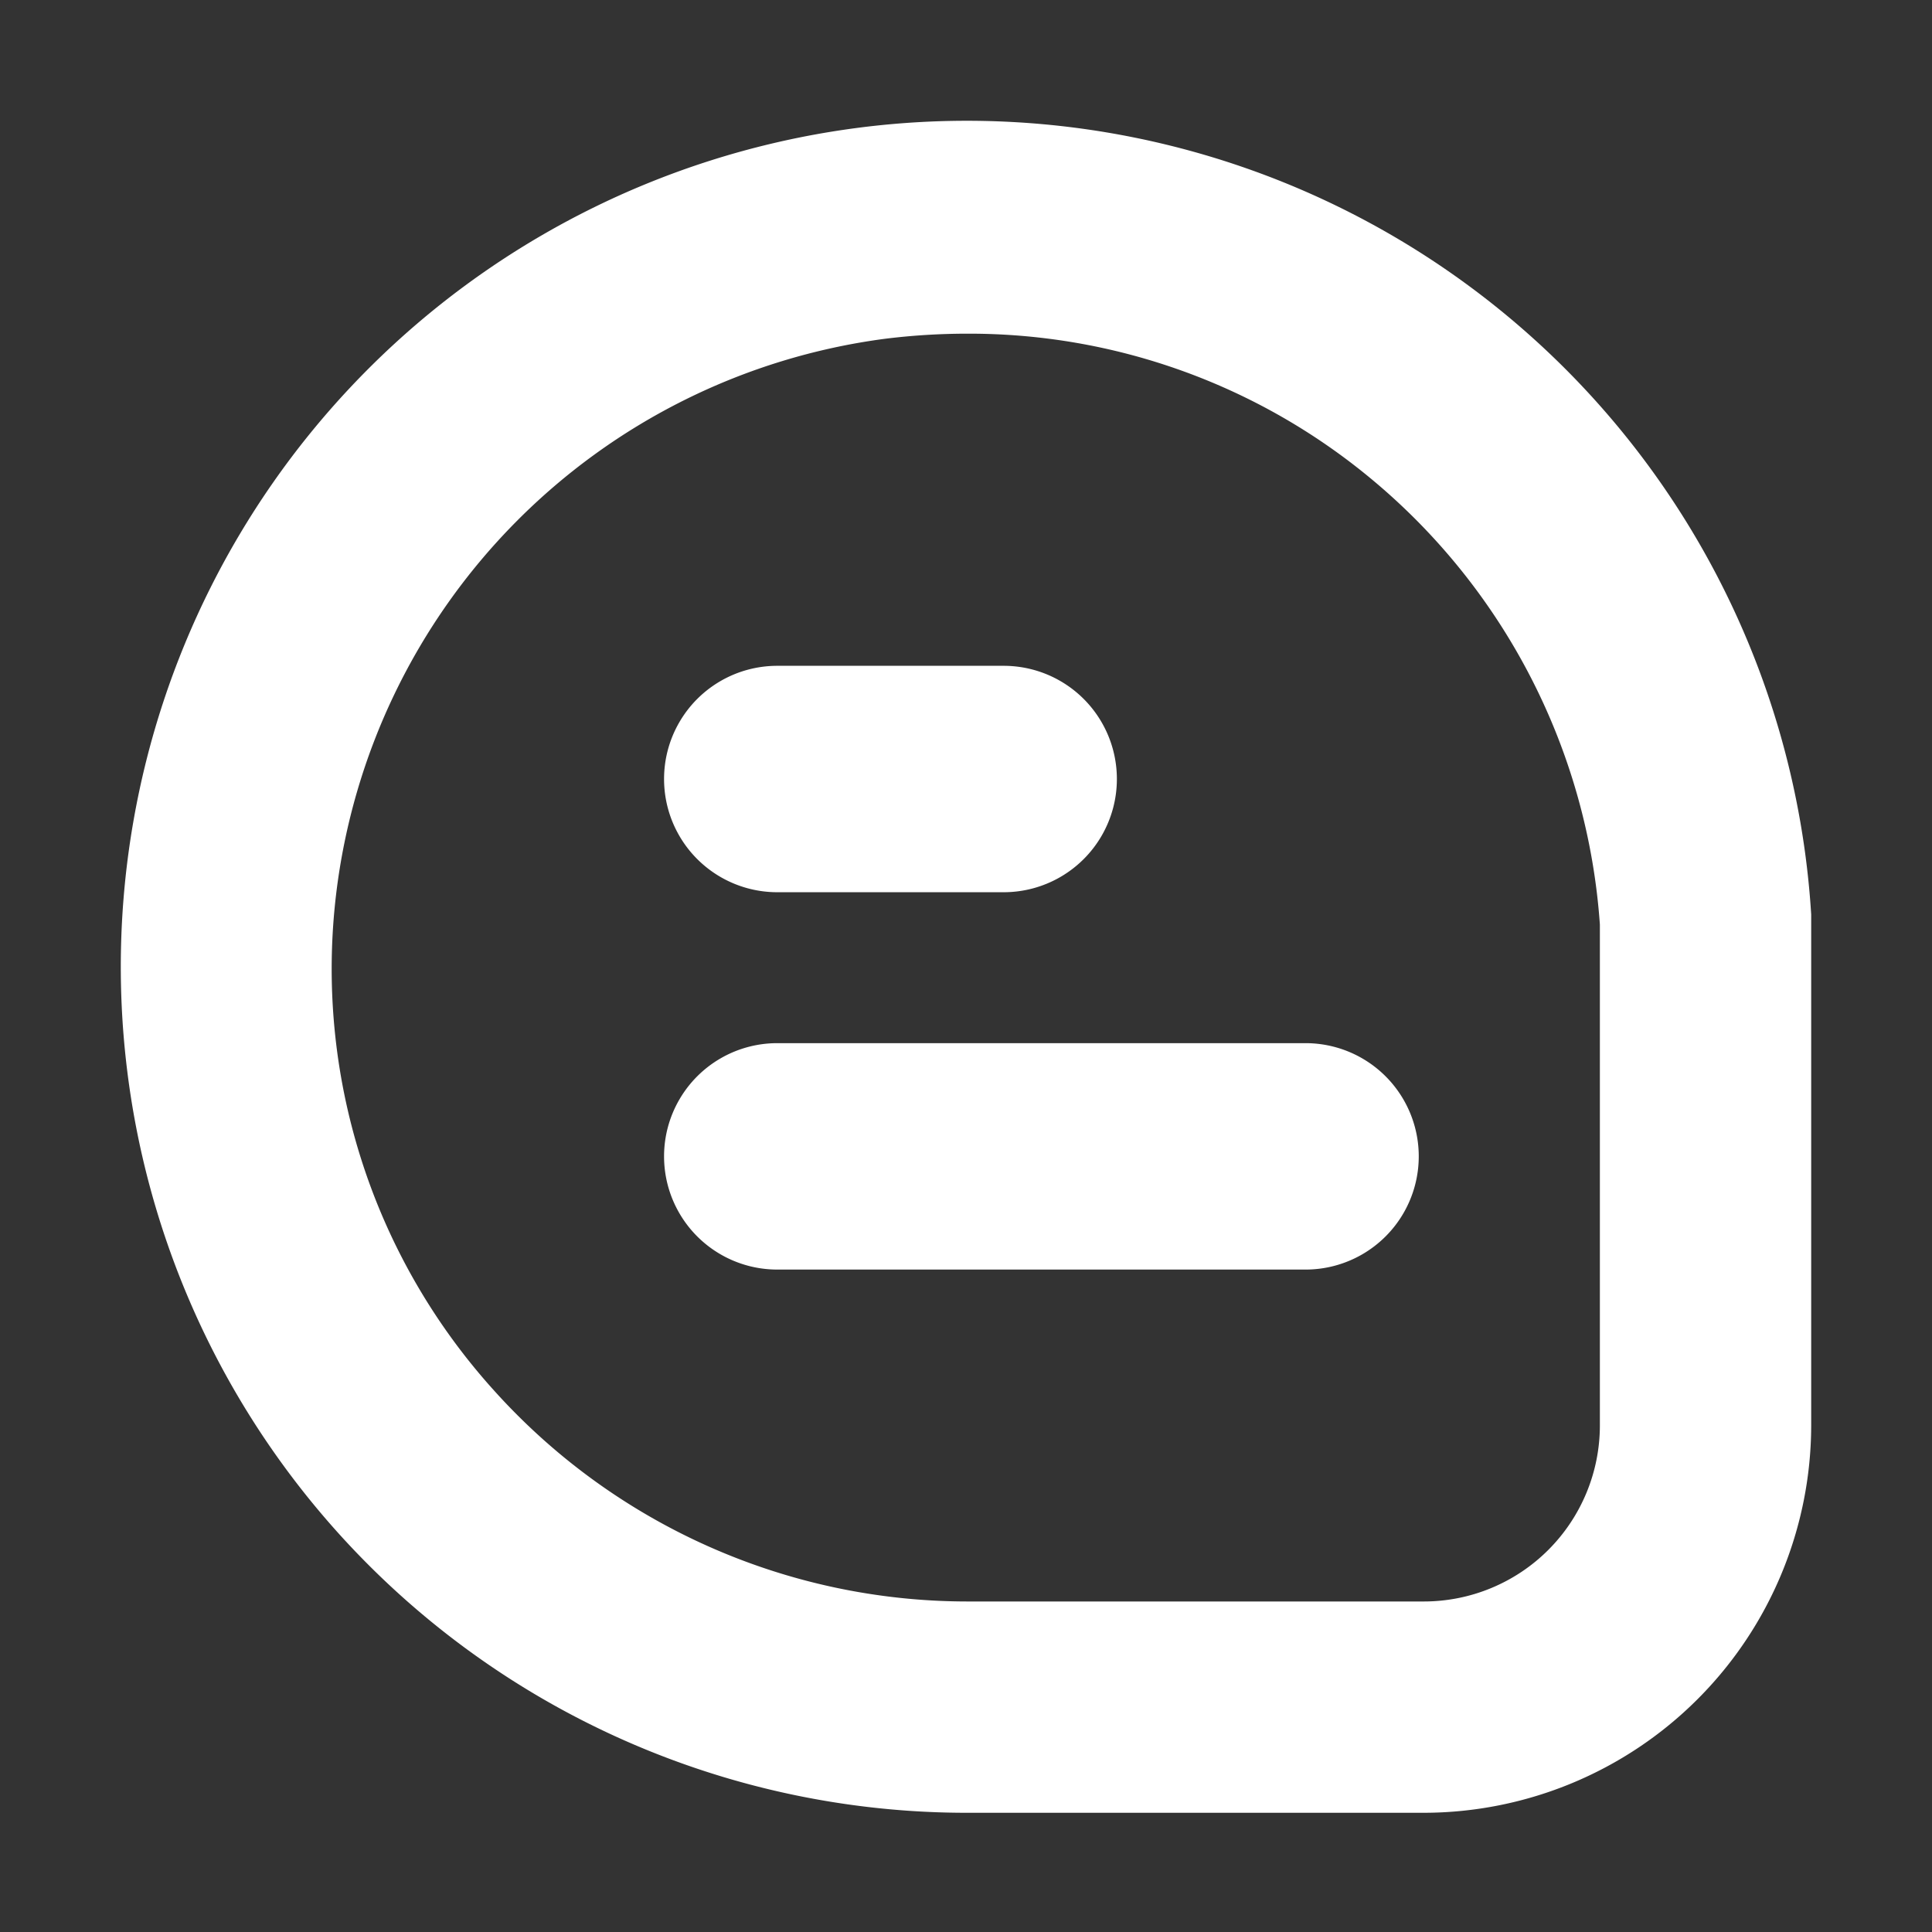 <?xml version="1.0" encoding="UTF-8" standalone="no"?>
<svg
   width="32"
   height="32"
   version="1.1"
   viewBox="0 0 32 32"
   id="svg22"
   sodipodi:docname="ai-small.svg"
   inkscape:version="1.1 (c68e22c387, 2021-05-23)"
   xmlns:inkscape="http://www.inkscape.org/namespaces/inkscape"
   xmlns:sodipodi="http://sodipodi.sourceforge.net/DTD/sodipodi-0.dtd"
   xmlns="http://www.w3.org/2000/svg"
   xmlns:svg="http://www.w3.org/2000/svg">
  <rect x="0" y="0" width="32" height="32" fill="#333333" stroke="none"/>
  <defs
     id="defs26" />
  <sodipodi:namedview
     id="namedview24"
     pagecolor="#ffffff"
     bordercolor="#666666"
     borderopacity="1.0"
     inkscape:pageshadow="2"
     inkscape:pageopacity="0.0"
     inkscape:pagecheckerboard="true"
     showgrid="false"
     inkscape:zoom="24.34375"
     inkscape:cx="15.979461"
     inkscape:cy="16"
     inkscape:window-width="1915"
     inkscape:window-height="1003"
     inkscape:window-x="346"
     inkscape:window-y="313"
     inkscape:window-maximized="0"
     inkscape:current-layer="svg22" />
  <g
     transform="matrix(1.157,0,0,1.152,-2.505,-3.432)"
     fill="#ffffff"
     stroke-width="0.866"
     id="g1400" />
  <g
     id="g2959"
     transform="matrix(1.25,0,0,1.25,0.999,1.028)"
     style="fill:#ffffff;fill-opacity:1;stroke:none;stroke-width:17.066;stroke-opacity:1">
    <path
       d="M 23.2,11.295 A 11.21,11.21 0 1 0 12.016,23.198 h 6.051 a 5.14,5.14 0 0 0 5.133,-5.133 v -6.683 z m -2.8,6.77 A 2.333,2.333 0 0 1 18.067,20.398 H 12.016 A 8.438,8.438 0 0 1 5.734,17.588 8.331,8.331 0 0 1 3.655,11.023 8.435,8.435 0 0 1 10.924,3.667 a 8.852,8.852 0 0 1 1.095,-0.068 8.337,8.337 0 0 1 5.356,1.928 8.435,8.435 0 0 1 3.025,5.901 z"
       id="path2945"
       style="fill:#ffffff;fill-opacity:1;stroke:none;stroke-width:17.066;stroke-opacity:1" />
    <path
       d="m 9.5,11 h 3 a 1.5,1.5 0 0 0 0,-3 h -3 a 1.5,1.5 0 0 0 0,3 z"
       id="path2947"
       style="fill:#ffffff;fill-opacity:1;stroke:none;stroke-width:17.066;stroke-opacity:1" />
    <path
       d="m 16.5,13 h -7 a 1.5,1.5 0 0 0 0,3 h 7 a 1.5,1.5 0 0 0 0,-3 z"
       id="path2949"
       style="fill:#ffffff;fill-opacity:1;stroke:none;stroke-width:17.066;stroke-opacity:1" />
  </g>
</svg>
